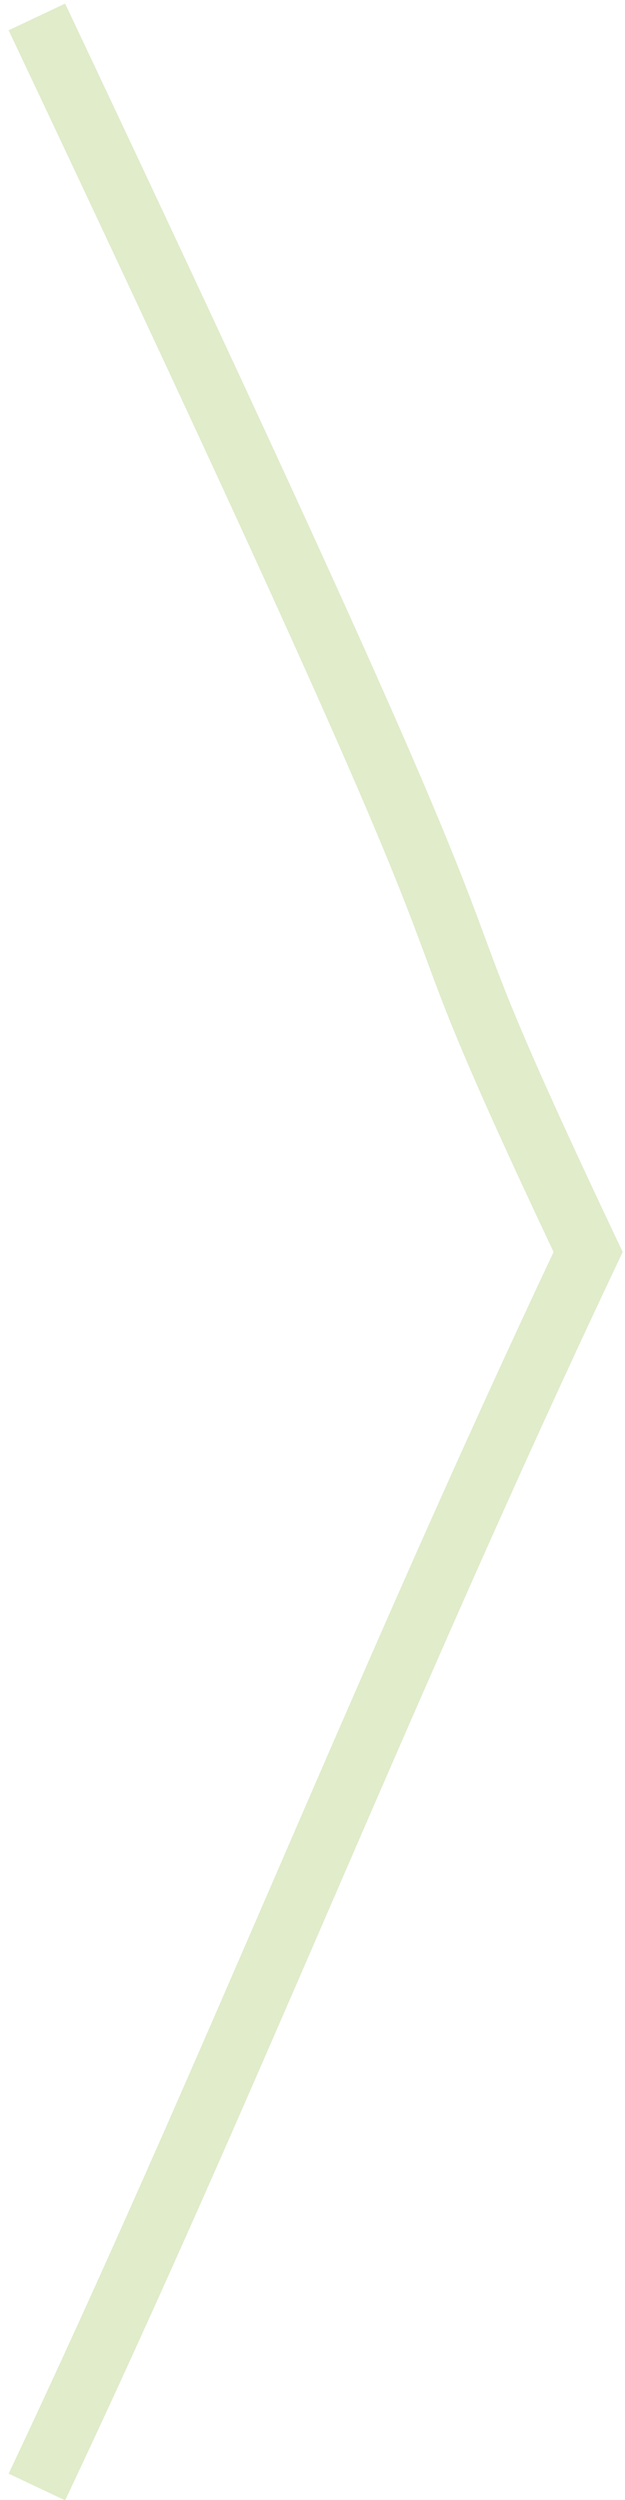 <?xml version="1.0" encoding="utf-8"?>
<!-- Generator: Adobe Illustrator 17.0.0, SVG Export Plug-In . SVG Version: 6.00 Build 0)  -->
<!DOCTYPE svg PUBLIC "-//W3C//DTD SVG 1.1//EN" "http://www.w3.org/Graphics/SVG/1.1/DTD/svg11.dtd">
<svg version="1.1" id="Слой_1" xmlns="http://www.w3.org/2000/svg" xmlns:xlink="http://www.w3.org/1999/xlink" x="0px" y="0px"
	 width="10px" height="40px" viewBox="0 0 10 40" enable-background="new 0 0 10 40" xml:space="preserve">
<path fill="none" stroke="#E0ECCA" d="M0.59,0.271c9.018,19.086,5.042,11.765,8.82,19.761C6.118,27,3.688,33.235,0.59,39.792"/>
</svg>
